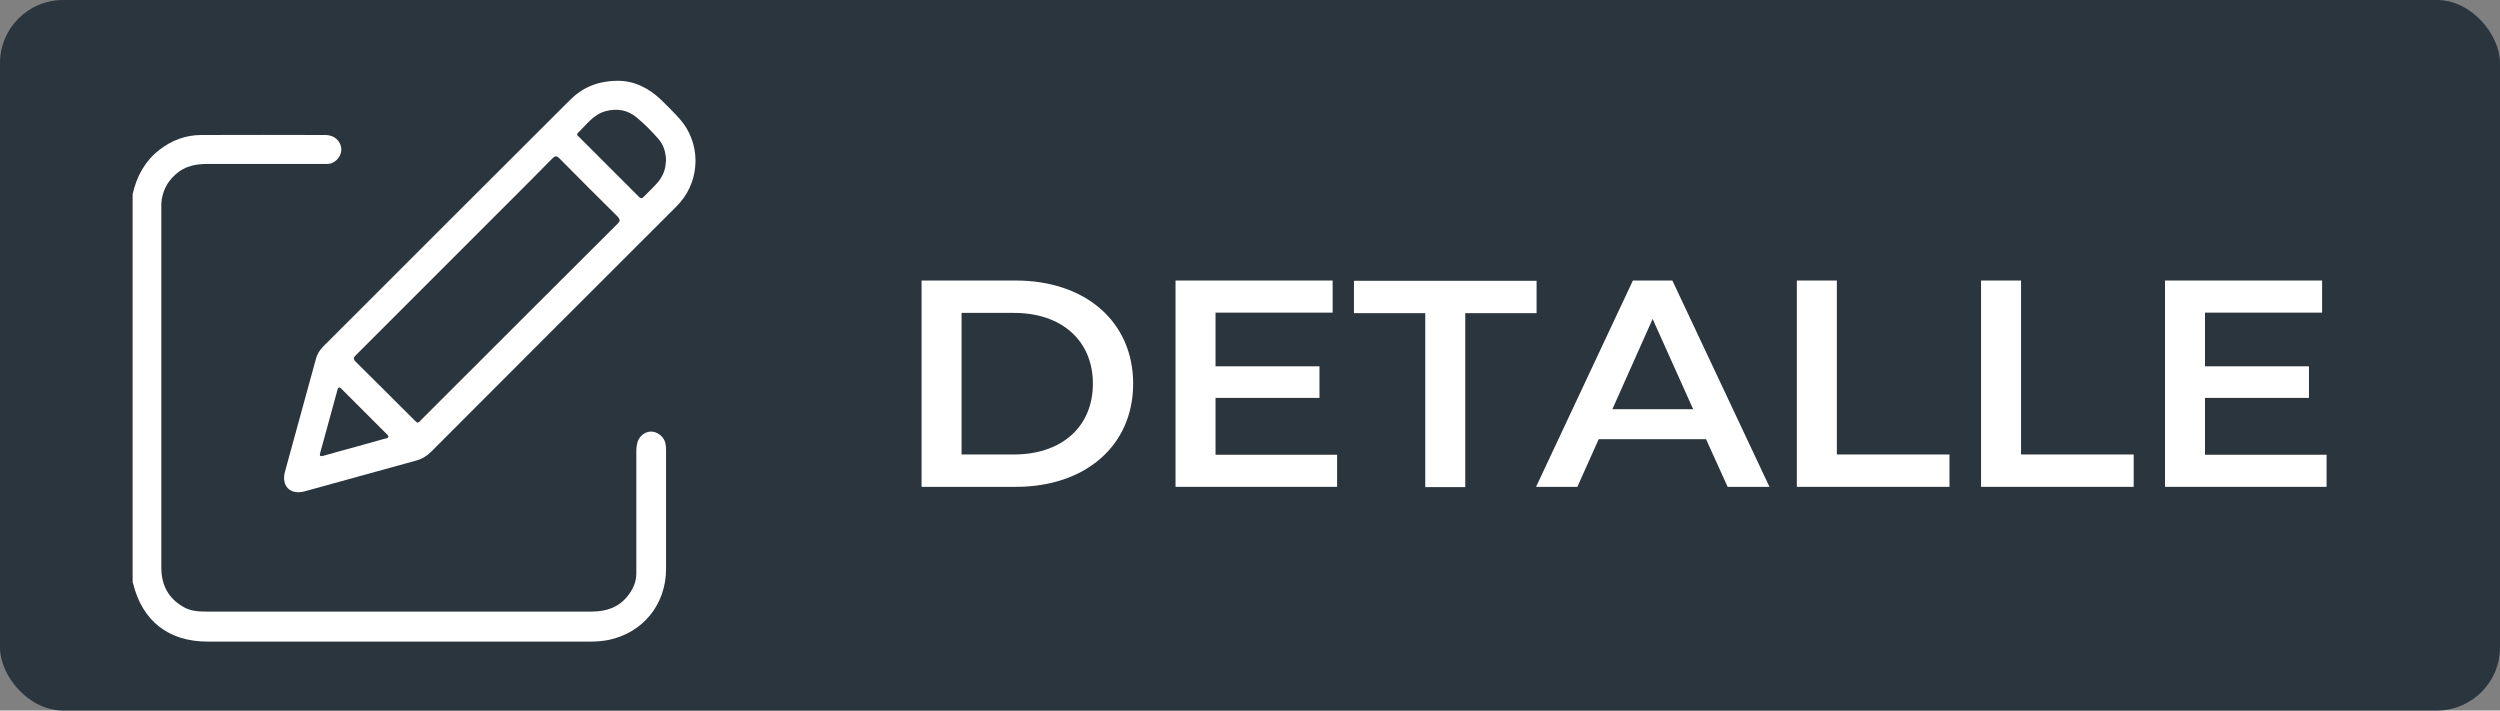<?xml version="1.0" encoding="UTF-8"?><svg id="Capa_2" xmlns="http://www.w3.org/2000/svg" viewBox="0 0 95 27"><rect x="0" y="0" width="95" height="27" fill="#808080" stroke="none"/><defs><style>.cls-1{fill:#fff;}.cls-2{fill:#2a353d;}</style></defs><g id="Capa_1-2"><g><rect class="cls-2" width="95" height="27" rx="2.4" ry="2.4"/><g id="DGSvtn.tif"><g><path class="cls-1" d="M5.04,7.38c.15-.67,.46-1.25,1.01-1.68,.47-.37,1.01-.57,1.6-.57,1.57-.01,3.14,0,4.71,0,.31,0,.54,.18,.6,.45,.05,.23-.08,.48-.31,.6-.11,.06-.23,.05-.35,.05-1.47,0-2.95,0-4.42,0-.44,0-.86,.08-1.2,.39-.33,.29-.52,.66-.55,1.11,0,.07,0,.14,0,.21,0,4.54,0,9.08,0,13.62,0,.68,.27,1.19,.87,1.52,.27,.15,.57,.16,.87,.16,2.22,0,4.44,0,6.65,0,2.65,0,5.3,0,7.95,0,.56,0,1.03-.15,1.38-.59,.2-.25,.33-.53,.33-.86,0-1.52,0-3.05,0-4.57,0-.12,0-.24,.03-.35,.04-.26,.27-.46,.51-.47,.24-.01,.49,.17,.56,.42,.02,.09,.03,.18,.03,.27,0,1.51,0,3.02,0,4.53,0,1.36-.89,2.43-2.19,2.7-.22,.04-.44,.06-.66,.06-4.86,0-9.72,0-14.58,0-1.47,0-2.47-.78-2.82-2.2,0-.02-.02-.04-.02-.06,0-4.91,0-9.82,0-14.73Z"/><path class="cls-1" d="M23.49,3.07c.6,0,1.17,.27,1.66,.75,.23,.23,.47,.46,.68,.7,.8,.9,.8,2.28,0,3.19-.07,.08-.14,.15-.22,.23-3.08,3.08-6.16,6.15-9.23,9.23-.16,.16-.34,.27-.56,.33-1.41,.39-2.83,.78-4.24,1.17-.55,.15-.9-.2-.75-.75,.39-1.43,.79-2.87,1.18-4.3,.05-.17,.13-.3,.25-.43,3.13-3.13,6.26-6.26,9.4-9.39,.48-.48,1.06-.73,1.84-.73Zm-7.64,12.99c.08,0,.11-.06,.14-.09,2.49-2.49,4.98-4.98,7.48-7.47,.1-.1,.1-.16,0-.27-.74-.73-1.48-1.47-2.21-2.21-.11-.11-.17-.1-.27,0-.46,.47-.92,.93-1.38,1.39-2.02,2.02-4.04,4.04-6.06,6.06-.09,.09-.16,.15-.03,.28,.75,.74,1.49,1.48,2.23,2.22,.03,.03,.07,.06,.1,.09ZM25.31,6.15c0-.36-.09-.64-.29-.87-.25-.29-.53-.57-.83-.82-.34-.28-.73-.35-1.16-.24-.48,.12-.74,.52-1.07,.83-.07,.07,0,.11,.04,.15,.76,.76,1.51,1.51,2.27,2.27,.08,.08,.13,.08,.2,0,.15-.16,.32-.31,.47-.48,.24-.25,.36-.56,.36-.85Zm-10.55,10.42s-.03-.04-.05-.06c-.58-.58-1.16-1.16-1.74-1.74-.1-.1-.13-.02-.15,.06-.22,.79-.43,1.58-.65,2.37-.04,.13,0,.15,.12,.12,.21-.06,.43-.12,.64-.18,.56-.15,1.12-.31,1.69-.47,.05-.01,.13,0,.14-.1Z"/></g></g><g><path class="cls-1" d="M35.02,10.66h3.58c2.65,0,4.46,1.57,4.46,3.92s-1.81,3.92-4.46,3.92h-3.58v-7.84Zm3.51,6.61c1.82,0,3-1.06,3-2.69s-1.18-2.69-3-2.69h-1.99v5.38h1.99Z"/><path class="cls-1" d="M50.81,17.28v1.22h-6.14v-7.84h5.97v1.22h-4.45v2.04h3.95v1.2h-3.95v2.16h4.62Z"/><path class="cls-1" d="M54.16,11.9h-2.71v-1.23h6.94v1.23h-2.71v6.61h-1.52v-6.61Z"/><path class="cls-1" d="M64.84,16.69h-4.09l-.81,1.81h-1.57l3.68-7.84h1.5l3.69,7.84h-1.59l-.82-1.81Zm-.5-1.14l-1.54-3.43-1.53,3.43h3.07Z"/><path class="cls-1" d="M68.28,10.66h1.52v6.61h4.28v1.23h-5.8v-7.84Z"/><path class="cls-1" d="M75.28,10.66h1.52v6.61h4.28v1.23h-5.8v-7.84Z"/><path class="cls-1" d="M88.41,17.28v1.22h-6.14v-7.84h5.97v1.22h-4.45v2.04h3.95v1.2h-3.95v2.16h4.62Z"/></g></g></g></svg>